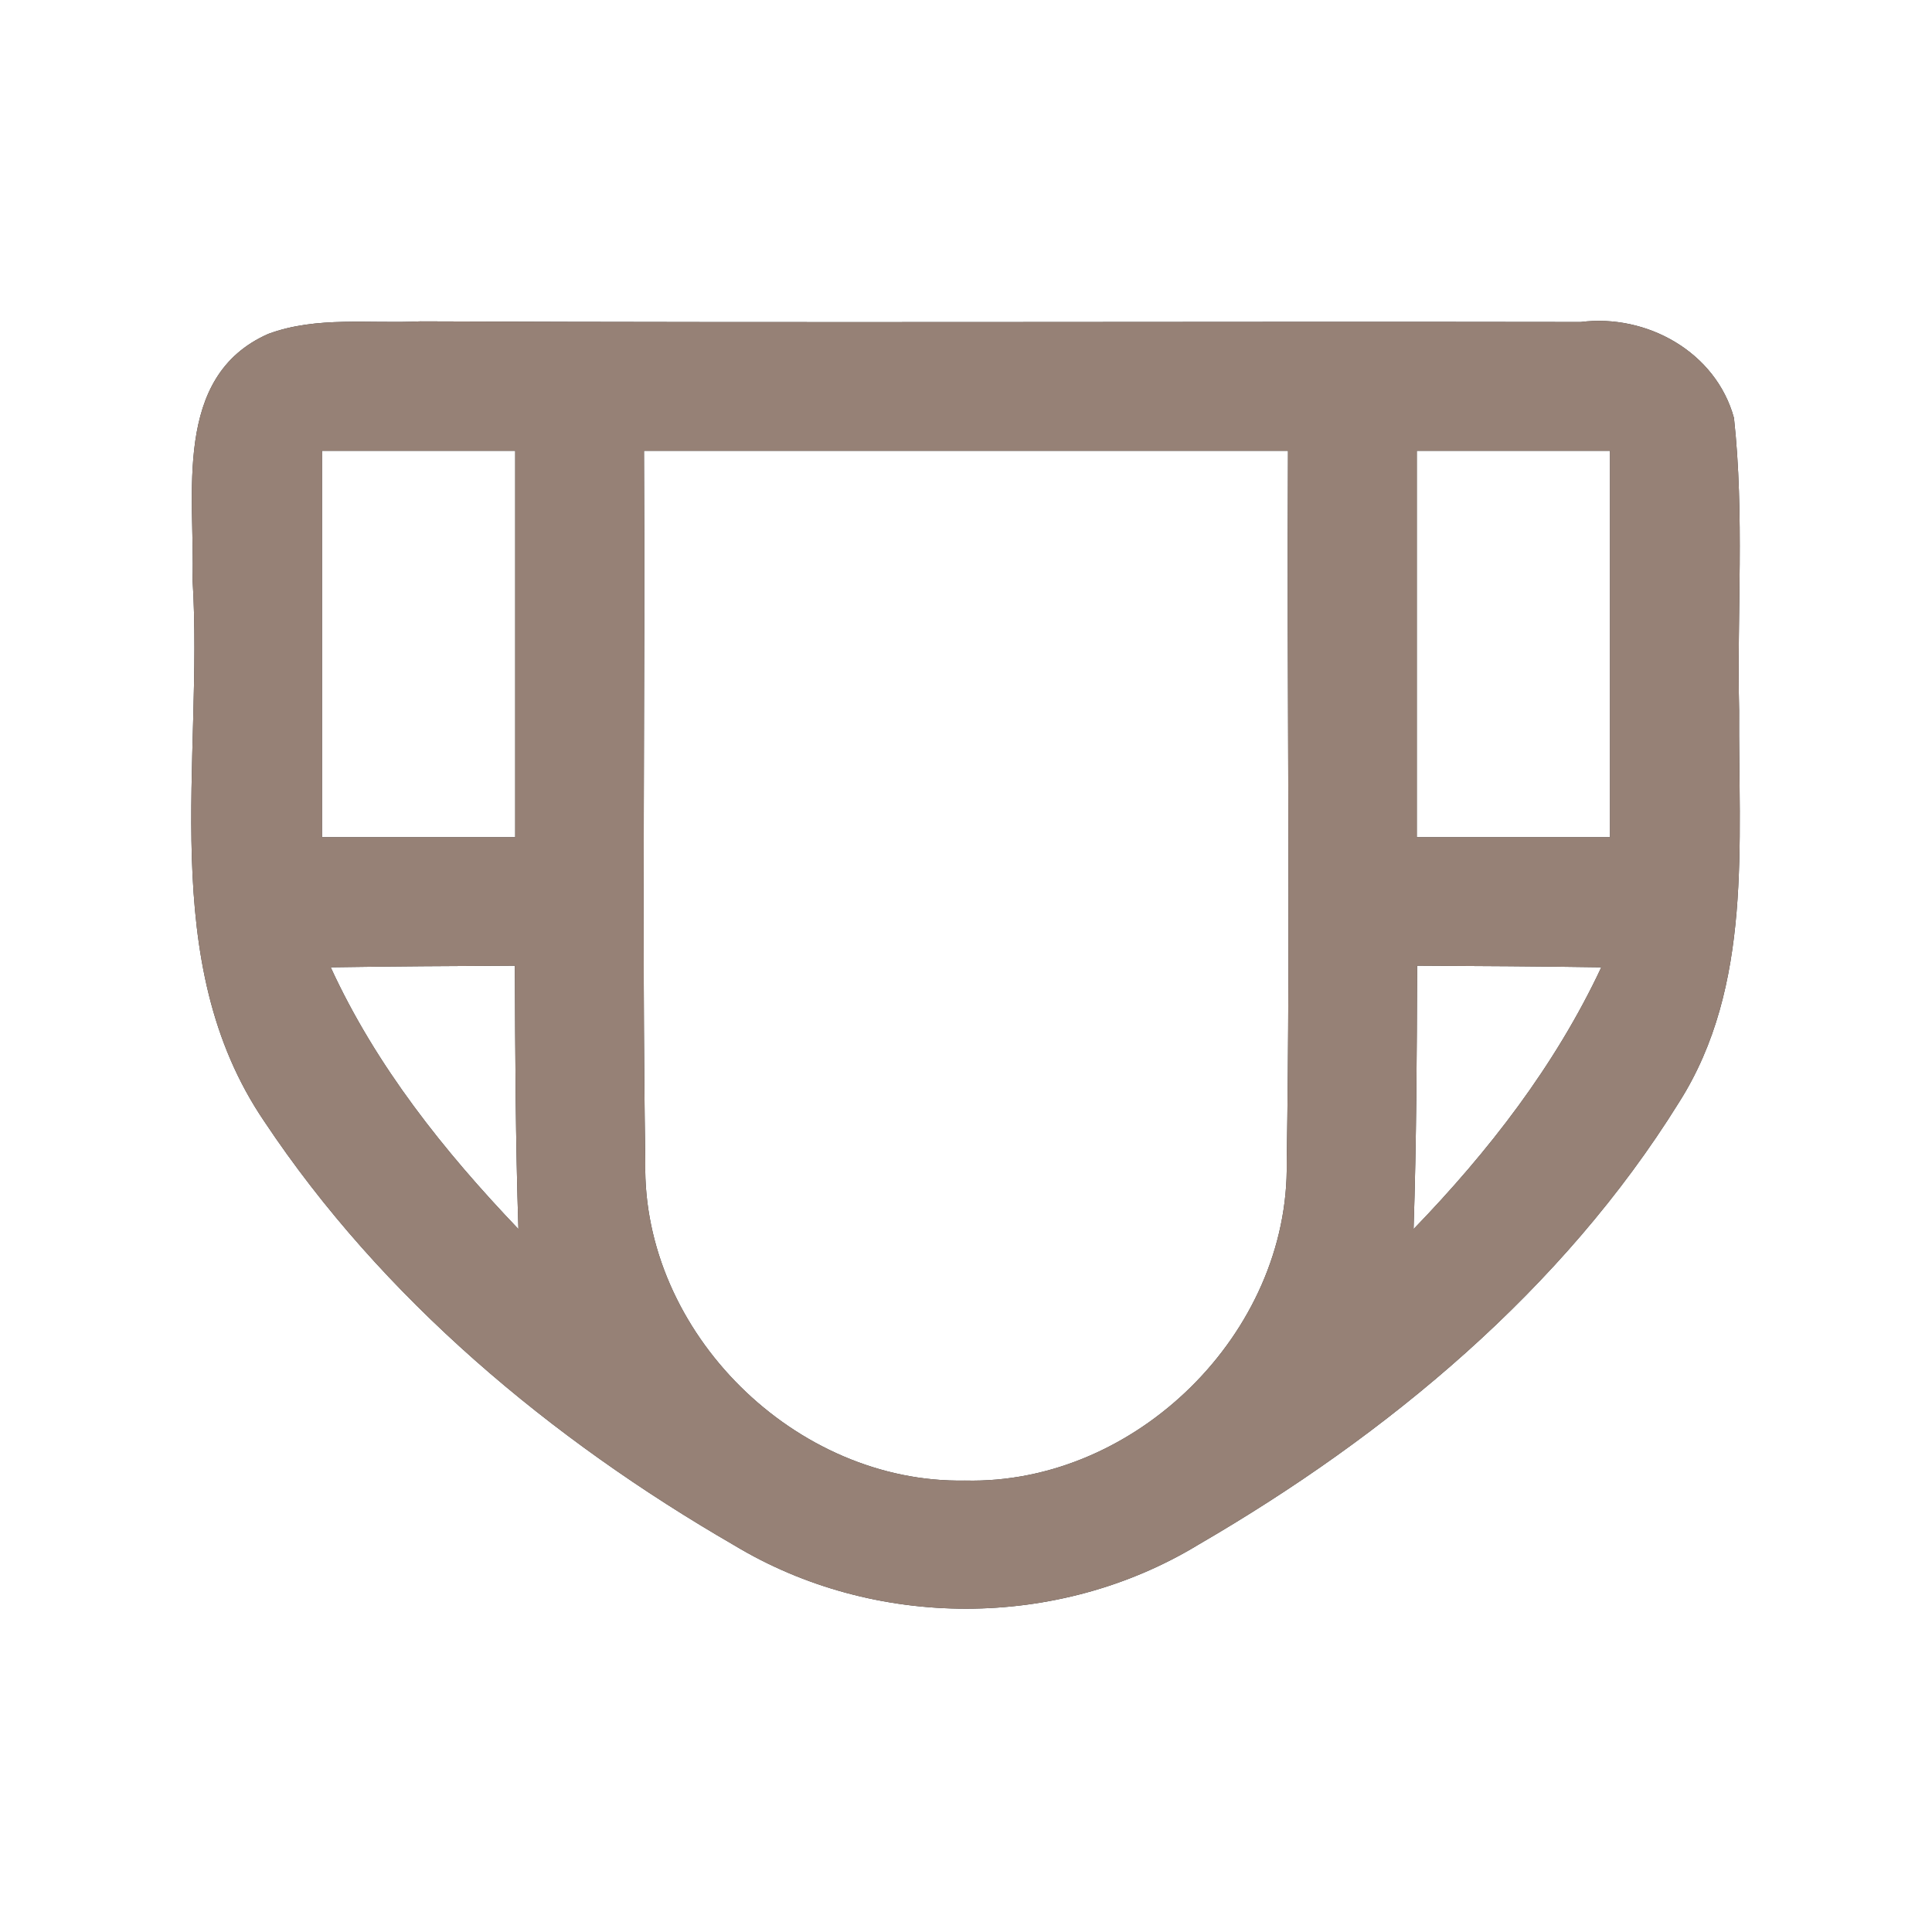 <?xml version="1.0" encoding="UTF-8" ?>
<!DOCTYPE svg PUBLIC "-//W3C//DTD SVG 1.1//EN" "http://www.w3.org/Graphics/SVG/1.1/DTD/svg11.dtd">
<svg width="60pt" height="60pt" viewBox="0 0 60 60" version="1.1" xmlns="http://www.w3.org/2000/svg">
<rect x="0" y="0" width="60" height="60" fill="#333333" stroke="none"/>
<g id="#ffffffff">
<path fill="#ffffff" opacity="1.00" d=" M 0.00 0.00 L 60.00 0.00 L 60.00 60.00 L 0.00 60.00 L 0.00 0.00 M 8.33 10.37 C 5.34 11.69 6.06 15.38 5.98 18.00 C 6.33 23.61 4.83 29.86 8.21 34.83 C 11.87 40.33 17.11 44.70 22.80 47.99 C 27.16 50.62 32.86 50.62 37.22 47.97 C 43.09 44.56 48.53 40.05 52.14 34.24 C 54.45 30.61 53.98 26.17 54.01 22.07 C 53.94 19.04 54.18 16.00 53.85 12.98 C 53.29 10.93 51.14 9.74 49.09 10.00 C 37.08 9.98 25.08 10.03 13.07 9.98 C 11.49 10.06 9.84 9.81 8.33 10.37 Z" />
<path fill="#ffffff" opacity="1.00" d=" M 10.00 14.00 C 12.00 14.00 14.00 14.00 16.00 14.00 C 16.00 18.00 16.00 22.00 16.00 26.00 C 14.00 26.00 12.00 26.00 10.00 26.00 C 10.00 22.00 10.00 18.00 10.00 14.00 Z" />
<path fill="#ffffff" opacity="1.00" d=" M 20.00 14.00 C 26.67 14.00 33.33 14.00 40.00 14.00 C 39.96 21.37 40.08 28.73 39.96 36.10 C 40.05 41.40 35.26 46.11 29.97 45.98 C 24.70 46.08 19.94 41.38 20.04 36.10 C 19.93 28.73 20.04 21.37 20.00 14.00 Z" />
<path fill="#ffffff" opacity="1.00" d=" M 44.00 14.00 C 46.00 14.00 48.00 14.00 50.00 14.00 C 50.00 18.00 50.00 22.00 50.00 26.00 C 48.00 26.00 46.00 26.00 44.00 26.00 C 44.00 22.00 44.00 18.00 44.00 14.00 Z" />
<path fill="#ffffff" opacity="1.00" d=" M 10.27 30.04 C 12.18 30.01 14.08 30.00 15.99 29.99 C 16.00 32.72 16.01 35.45 16.10 38.17 C 13.79 35.75 11.68 33.11 10.27 30.04 Z" />
<path fill="#ffffff" opacity="1.00" d=" M 44.01 29.99 C 45.92 30.00 47.82 30.01 49.73 30.04 C 48.30 33.09 46.23 35.76 43.90 38.17 C 43.99 35.45 44.00 32.72 44.01 29.99 Z" />
</g>
<g id="#000000ff">
<path fill="#968176" opacity="1.00" d=" M 8.33 10.37 C 9.84 9.81 11.49 10.06 13.07 9.98 C 25.08 10.03 37.08 9.98 49.09 10.00 C 51.14 9.74 53.29 10.93 53.85 12.98 C 54.18 16.00 53.94 19.04 54.01 22.07 C 53.98 26.17 54.45 30.61 52.14 34.24 C 48.53 40.05 43.09 44.56 37.22 47.97 C 32.86 50.62 27.16 50.62 22.80 47.99 C 17.11 44.70 11.87 40.33 8.21 34.83 C 4.83 29.86 6.33 23.61 5.98 18.00 C 6.06 15.38 5.34 11.69 8.33 10.37 M 10.00 14.00 C 10.00 18.00 10.00 22.00 10.00 26.00 C 12.00 26.00 14.00 26.00 16.00 26.00 C 16.00 22.00 16.00 18.00 16.00 14.00 C 14.00 14.00 12.00 14.00 10.00 14.00 M 20.00 14.00 C 20.04 21.37 19.93 28.73 20.04 36.10 C 19.94 41.38 24.70 46.08 29.97 45.98 C 35.26 46.11 40.05 41.40 39.96 36.10 C 40.08 28.73 39.96 21.37 40.00 14.00 C 33.33 14.00 26.67 14.00 20.00 14.00 M 44.00 14.00 C 44.00 18.00 44.00 22.00 44.00 26.00 C 46.00 26.00 48.00 26.00 50.00 26.00 C 50.00 22.00 50.00 18.00 50.00 14.00 C 48.00 14.00 46.00 14.00 44.00 14.00 M 10.27 30.04 C 11.68 33.11 13.79 35.75 16.10 38.17 C 16.01 35.45 16.00 32.72 15.99 29.99 C 14.08 30.00 12.18 30.01 10.27 30.04 M 44.01 29.99 C 44.00 32.72 43.99 35.45 43.90 38.17 C 46.23 35.76 48.30 33.09 49.73 30.04 C 47.82 30.01 45.92 30.00 44.01 29.99 Z" />
</g>
</svg>
